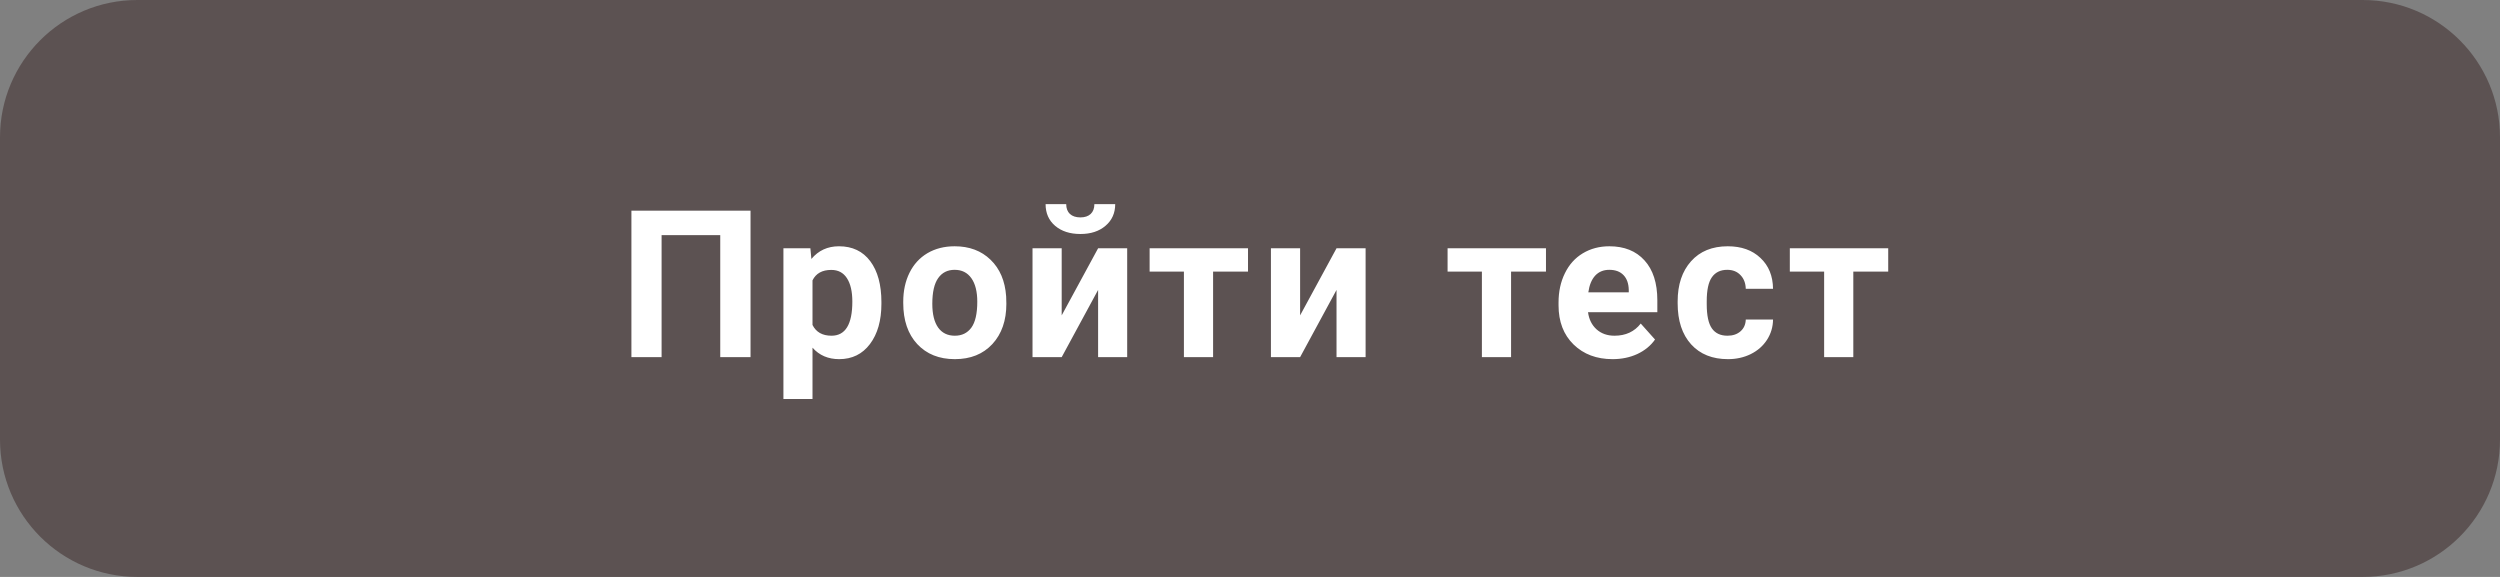 <svg width="182" height="42" viewBox="0 0 182 42" fill="none" xmlns="http://www.w3.org/2000/svg">
<rect x="0" y="0" width="182" height="42" fill="#808080" stroke="none"/>
<path d="M0 10C0 4.477 4.477 0 10 0H172C177.523 0 182 4.477 182 10V32C182 37.523 177.523 42 172 42H10C4.477 42 0 37.523 0 32V10Z" fill="#5C5252"/>
<path d="M54.639 26H52.434V17.116H48.164V26H45.967V15.336H54.639V26ZM64.167 22.111C64.167 23.331 63.889 24.311 63.332 25.048C62.78 25.78 62.033 26.146 61.091 26.146C60.29 26.146 59.643 25.868 59.15 25.311V29.047H57.033V18.075H58.996L59.069 18.852C59.582 18.236 60.251 17.929 61.076 17.929C62.053 17.929 62.812 18.29 63.354 19.013C63.896 19.735 64.167 20.731 64.167 22.001V22.111ZM62.05 21.957C62.05 21.22 61.918 20.651 61.655 20.25C61.396 19.85 61.017 19.65 60.519 19.65C59.855 19.65 59.399 19.904 59.15 20.412V23.656C59.409 24.179 59.87 24.44 60.534 24.44C61.545 24.44 62.05 23.612 62.05 21.957ZM65.756 21.964C65.756 21.178 65.907 20.477 66.21 19.862C66.513 19.247 66.947 18.771 67.513 18.434C68.085 18.097 68.746 17.929 69.498 17.929C70.568 17.929 71.439 18.256 72.113 18.91C72.792 19.564 73.17 20.453 73.248 21.576L73.263 22.118C73.263 23.334 72.924 24.311 72.245 25.048C71.566 25.78 70.656 26.146 69.513 26.146C68.37 26.146 67.457 25.78 66.774 25.048C66.095 24.315 65.756 23.319 65.756 22.06V21.964ZM67.872 22.118C67.872 22.87 68.014 23.446 68.297 23.847C68.58 24.242 68.986 24.44 69.513 24.44C70.026 24.44 70.426 24.245 70.714 23.854C71.002 23.459 71.146 22.829 71.146 21.964C71.146 21.227 71.002 20.656 70.714 20.25C70.426 19.845 70.021 19.643 69.498 19.643C68.981 19.643 68.58 19.845 68.297 20.25C68.014 20.651 67.872 21.273 67.872 22.118ZM79.942 18.075H82.059V26H79.942V21.107L77.291 26H75.167V18.075H77.291V22.96L79.942 18.075ZM81.187 14.86C81.187 15.509 80.953 16.034 80.484 16.435C80.02 16.835 79.41 17.035 78.653 17.035C77.896 17.035 77.283 16.837 76.815 16.442C76.351 16.046 76.119 15.519 76.119 14.86H77.62C77.62 15.168 77.711 15.407 77.891 15.578C78.077 15.744 78.331 15.827 78.653 15.827C78.97 15.827 79.219 15.744 79.4 15.578C79.581 15.407 79.671 15.168 79.671 14.86H81.187ZM90.855 19.774H88.313V26H86.189V19.774H83.692V18.075H90.855V19.774ZM97.299 18.075H99.416V26H97.299V21.107L94.648 26H92.524V18.075H94.648V22.96L97.299 18.075ZM112.547 19.774H110.006V26H107.882V19.774H105.384V18.075H112.547V19.774ZM117.395 26.146C116.233 26.146 115.286 25.79 114.553 25.077C113.826 24.364 113.462 23.415 113.462 22.228V22.023C113.462 21.227 113.616 20.517 113.924 19.892C114.231 19.262 114.666 18.778 115.227 18.441C115.794 18.1 116.438 17.929 117.161 17.929C118.245 17.929 119.097 18.27 119.717 18.954C120.342 19.638 120.654 20.607 120.654 21.862V22.726H115.608C115.676 23.244 115.882 23.659 116.223 23.971C116.57 24.284 117.007 24.44 117.534 24.44C118.35 24.44 118.987 24.145 119.446 23.554L120.486 24.718C120.169 25.168 119.739 25.519 119.197 25.773C118.655 26.022 118.054 26.146 117.395 26.146ZM117.154 19.643C116.734 19.643 116.392 19.784 116.128 20.067C115.869 20.351 115.703 20.756 115.63 21.283H118.574V21.115C118.565 20.646 118.438 20.285 118.194 20.031C117.949 19.772 117.603 19.643 117.154 19.643ZM125.759 24.44C126.15 24.44 126.467 24.332 126.711 24.118C126.955 23.903 127.082 23.617 127.092 23.261H129.077C129.072 23.798 128.925 24.291 128.637 24.74C128.349 25.185 127.954 25.531 127.451 25.78C126.953 26.024 126.401 26.146 125.796 26.146C124.663 26.146 123.769 25.788 123.115 25.07C122.461 24.347 122.133 23.351 122.133 22.081V21.942C122.133 20.722 122.458 19.748 123.108 19.02C123.757 18.293 124.648 17.929 125.781 17.929C126.772 17.929 127.566 18.212 128.161 18.778C128.762 19.34 129.067 20.089 129.077 21.027H127.092C127.082 20.617 126.955 20.285 126.711 20.031C126.467 19.772 126.145 19.643 125.744 19.643C125.251 19.643 124.878 19.823 124.624 20.185C124.375 20.541 124.25 21.122 124.25 21.928V22.148C124.25 22.963 124.375 23.549 124.624 23.905C124.873 24.262 125.251 24.44 125.759 24.44ZM137.462 19.774H134.921V26H132.797V19.774H130.299V18.075H137.462V19.774Z" fill="white"/>
</svg>
